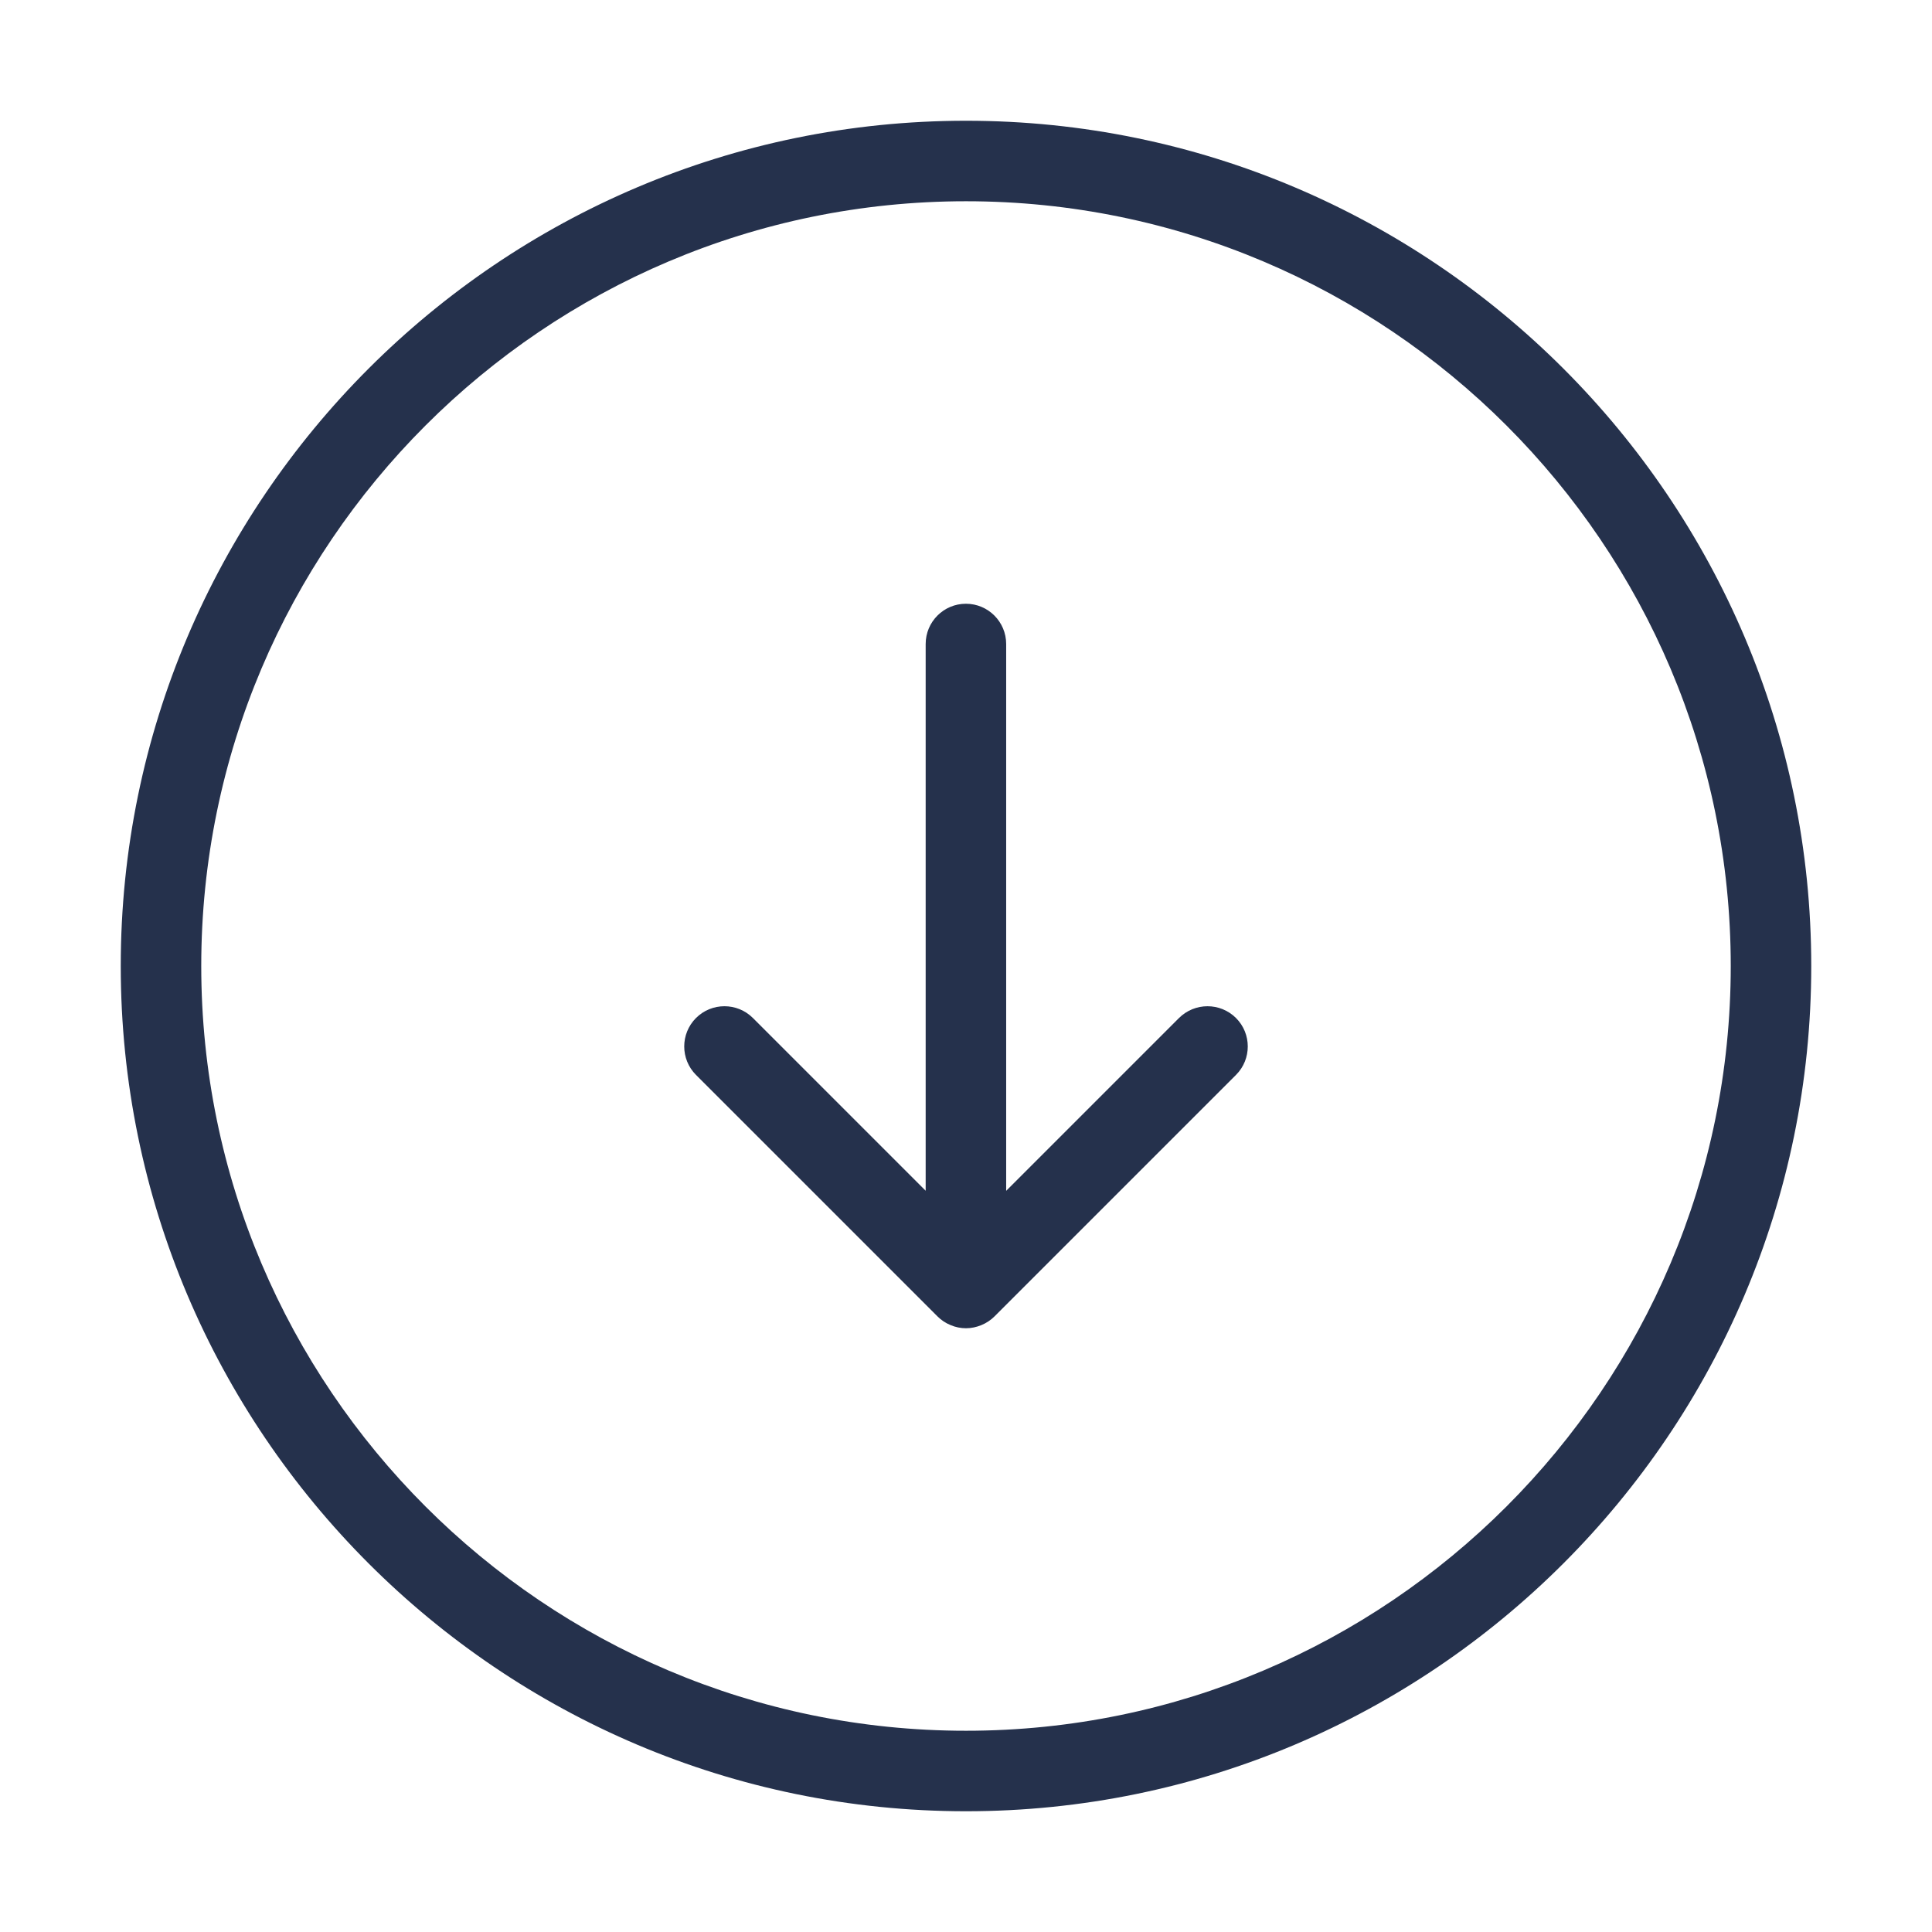 <svg width="24" height="24" viewBox="0 0 24 24" fill="none" xmlns="http://www.w3.org/2000/svg">
<path d="M12 1.5C6.21 1.5 1.5 6.21 1.5 12C1.5 17.79 6.21 22.5 12 22.5C17.79 22.5 22.5 17.79 22.5 12C22.5 6.21 17.79 1.5 12 1.5ZM12 21.5C6.762 21.5 2.5 17.238 2.5 12C2.5 6.762 6.762 2.5 12 2.5C17.238 2.5 21.5 6.762 21.5 12C21.5 17.238 17.238 21.5 12 21.5ZM15.354 12.646C15.549 12.841 15.549 13.158 15.354 13.353L12.354 16.353C12.308 16.399 12.252 16.436 12.191 16.461C12.13 16.486 12.065 16.5 12 16.5C11.935 16.5 11.87 16.487 11.809 16.461C11.747 16.436 11.692 16.399 11.646 16.353L8.646 13.353C8.451 13.158 8.451 12.841 8.646 12.646C8.841 12.451 9.158 12.451 9.353 12.646L11.499 14.792V8C11.499 7.724 11.723 7.5 11.999 7.5C12.275 7.5 12.499 7.724 12.499 8V14.793L14.645 12.647C14.842 12.451 15.158 12.451 15.354 12.646Z" fill="#25314C"/>
</svg>

